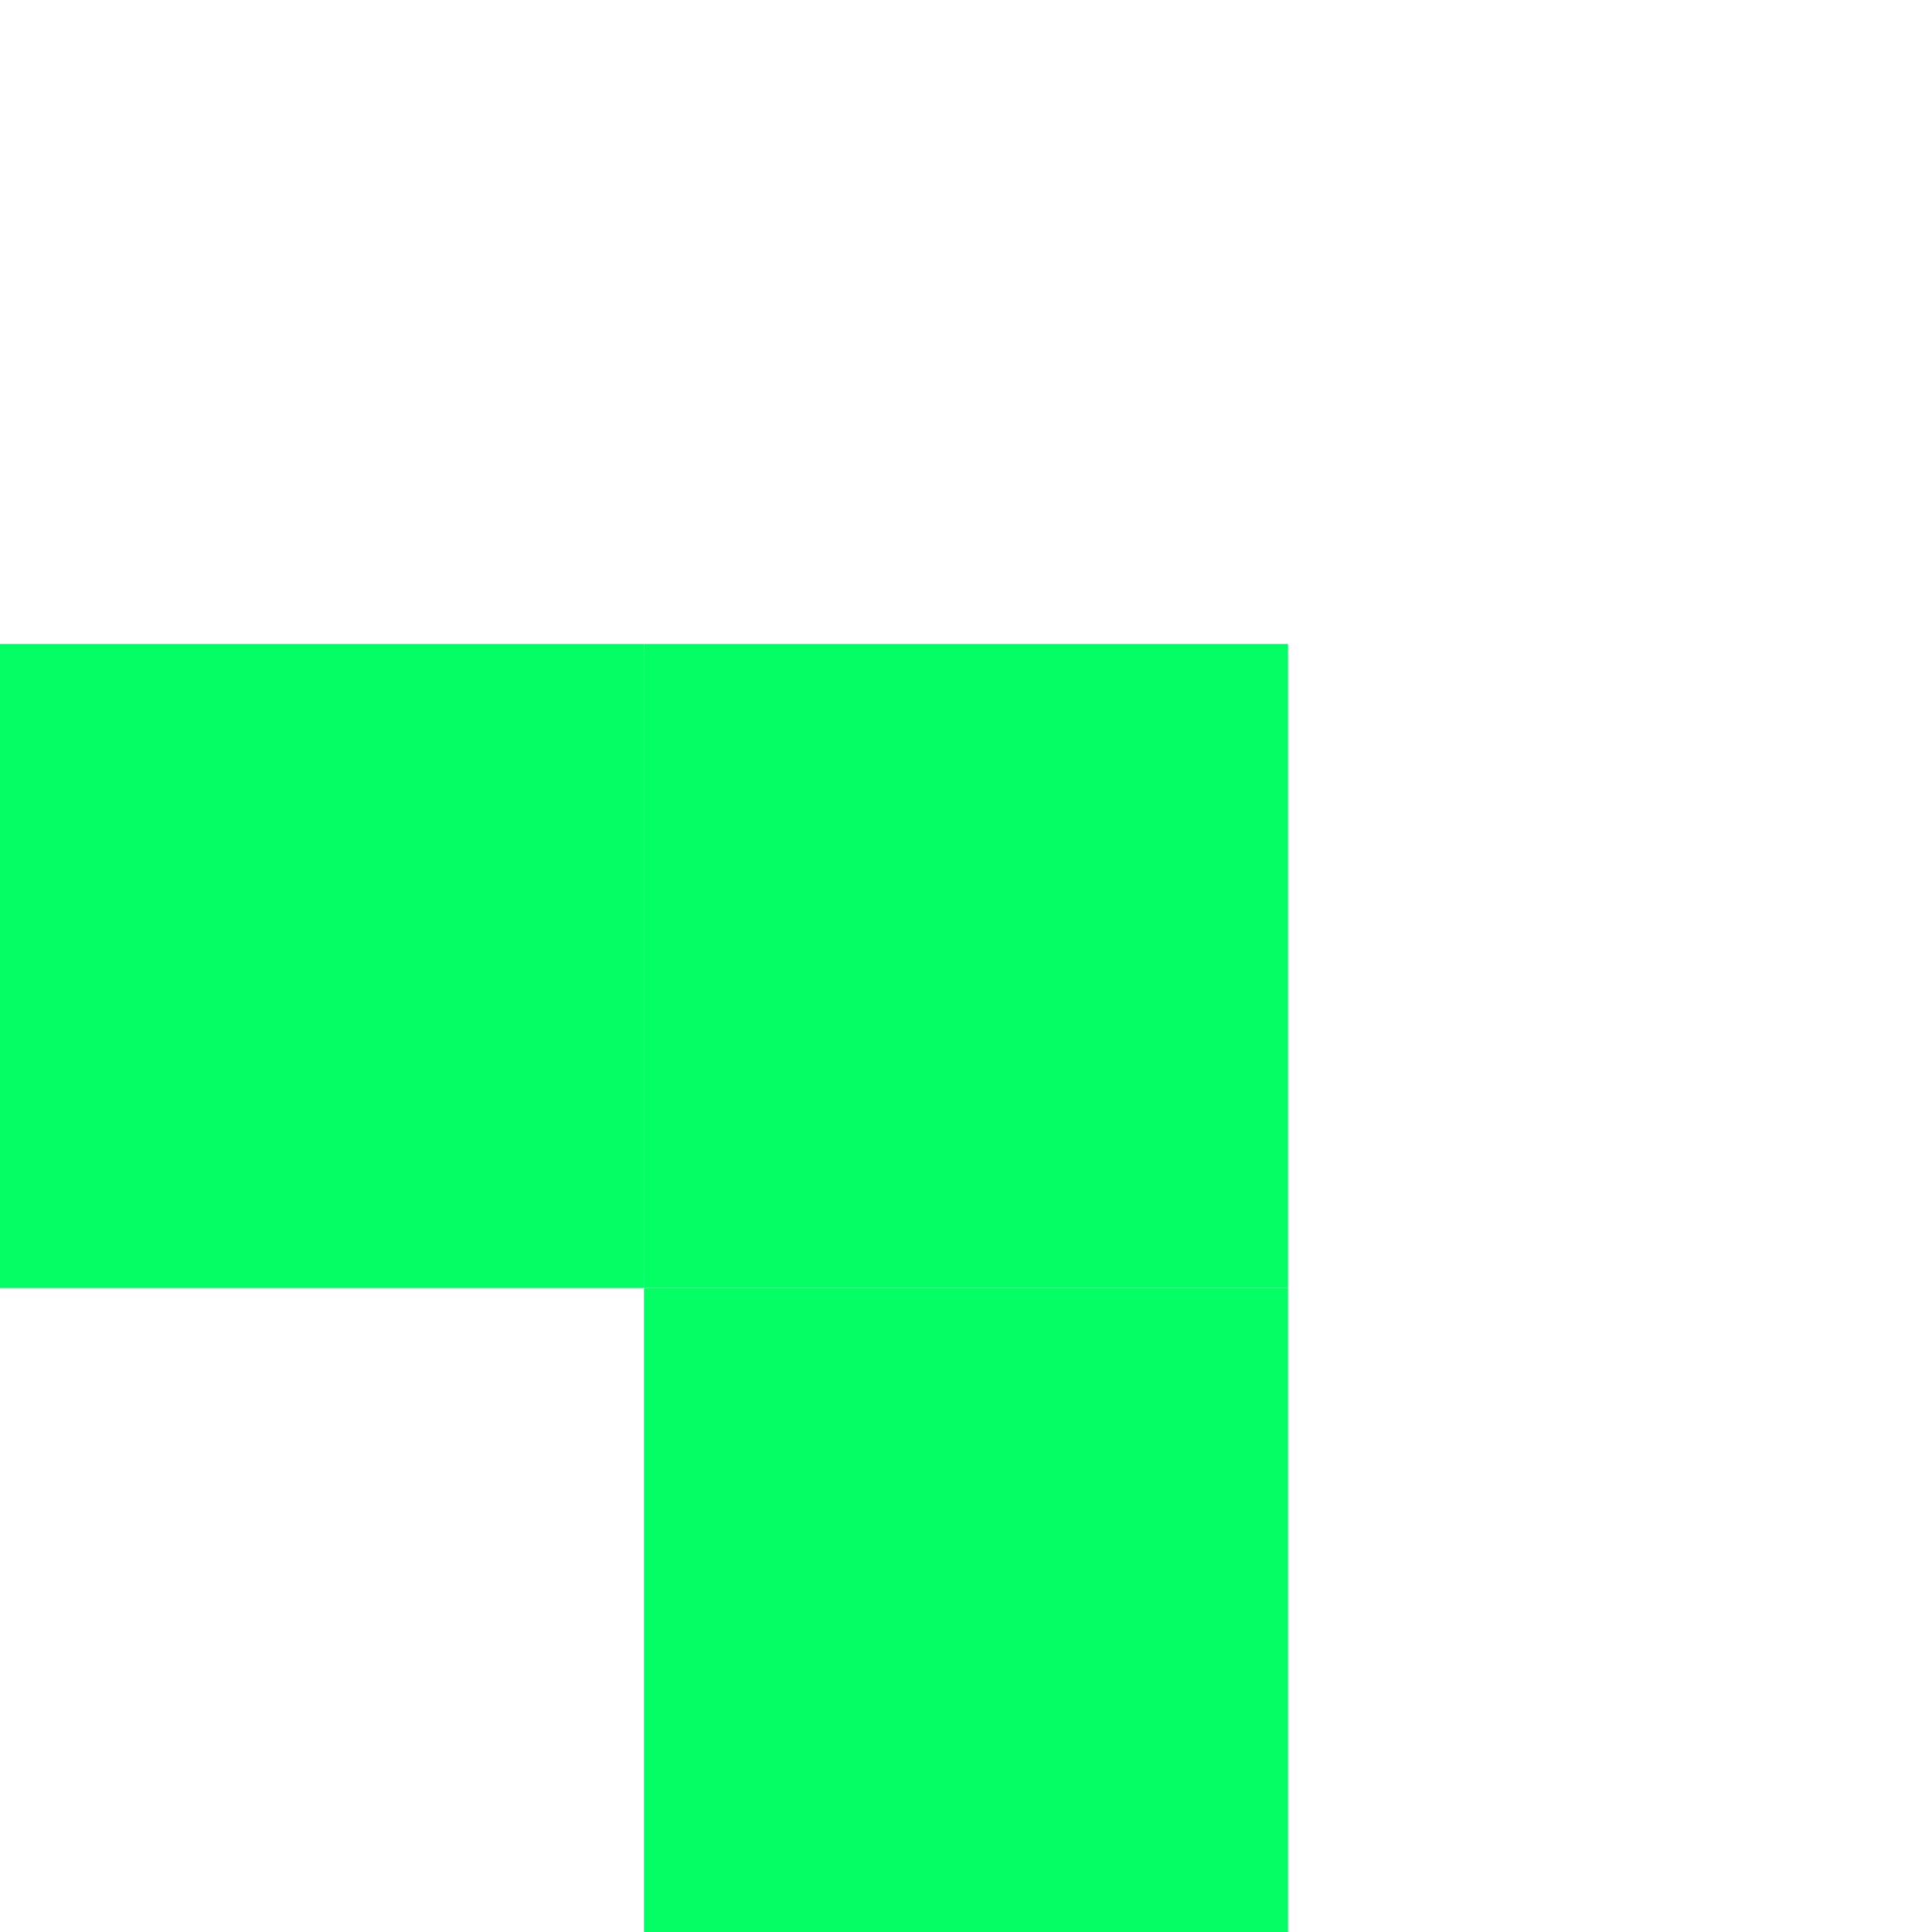 <?xml version="1.0" encoding="UTF-8"?>
<!DOCTYPE svg PUBLIC "-//W3C//DTD SVG 1.1//EN" "http://www.w3.org/Graphics/SVG/1.1/DTD/svg11.dtd">
<svg version="1.1" xmlns="http://www.w3.org/2000/svg" xmlns:xlink="http://www.w3.org/1999/xlink" x="0" y="0" width="72" height="72" viewBox="0, 0, 72, 72">
  <g id="Layer_1">
    <path d="M48,0 L48,72 L24,72 L24,0 L48,0 z" fill="#00FF64" display="none"/>
    <path d="M0,24 L24,24 L24,48 L0,48 L0,24 z" fill="#03FF64"/>
    <path d="M24,24 L48,24 L48,48 L24,48 L24,24 z" fill="#03FF64"/>
    <path d="M24,48 L48,48 L48,72 L24,72 L24,48 z" fill="#03FF64"/>
    <path d="M24,0 L48,0 L48,24 L24,24 L24,0 z" fill="#03FF64" display="none"/>
    <path d="M48,24 L72,24 L72,48 L48,48 L48,24 z" fill="#03FF64" display="none"/>
  </g>
</svg>
